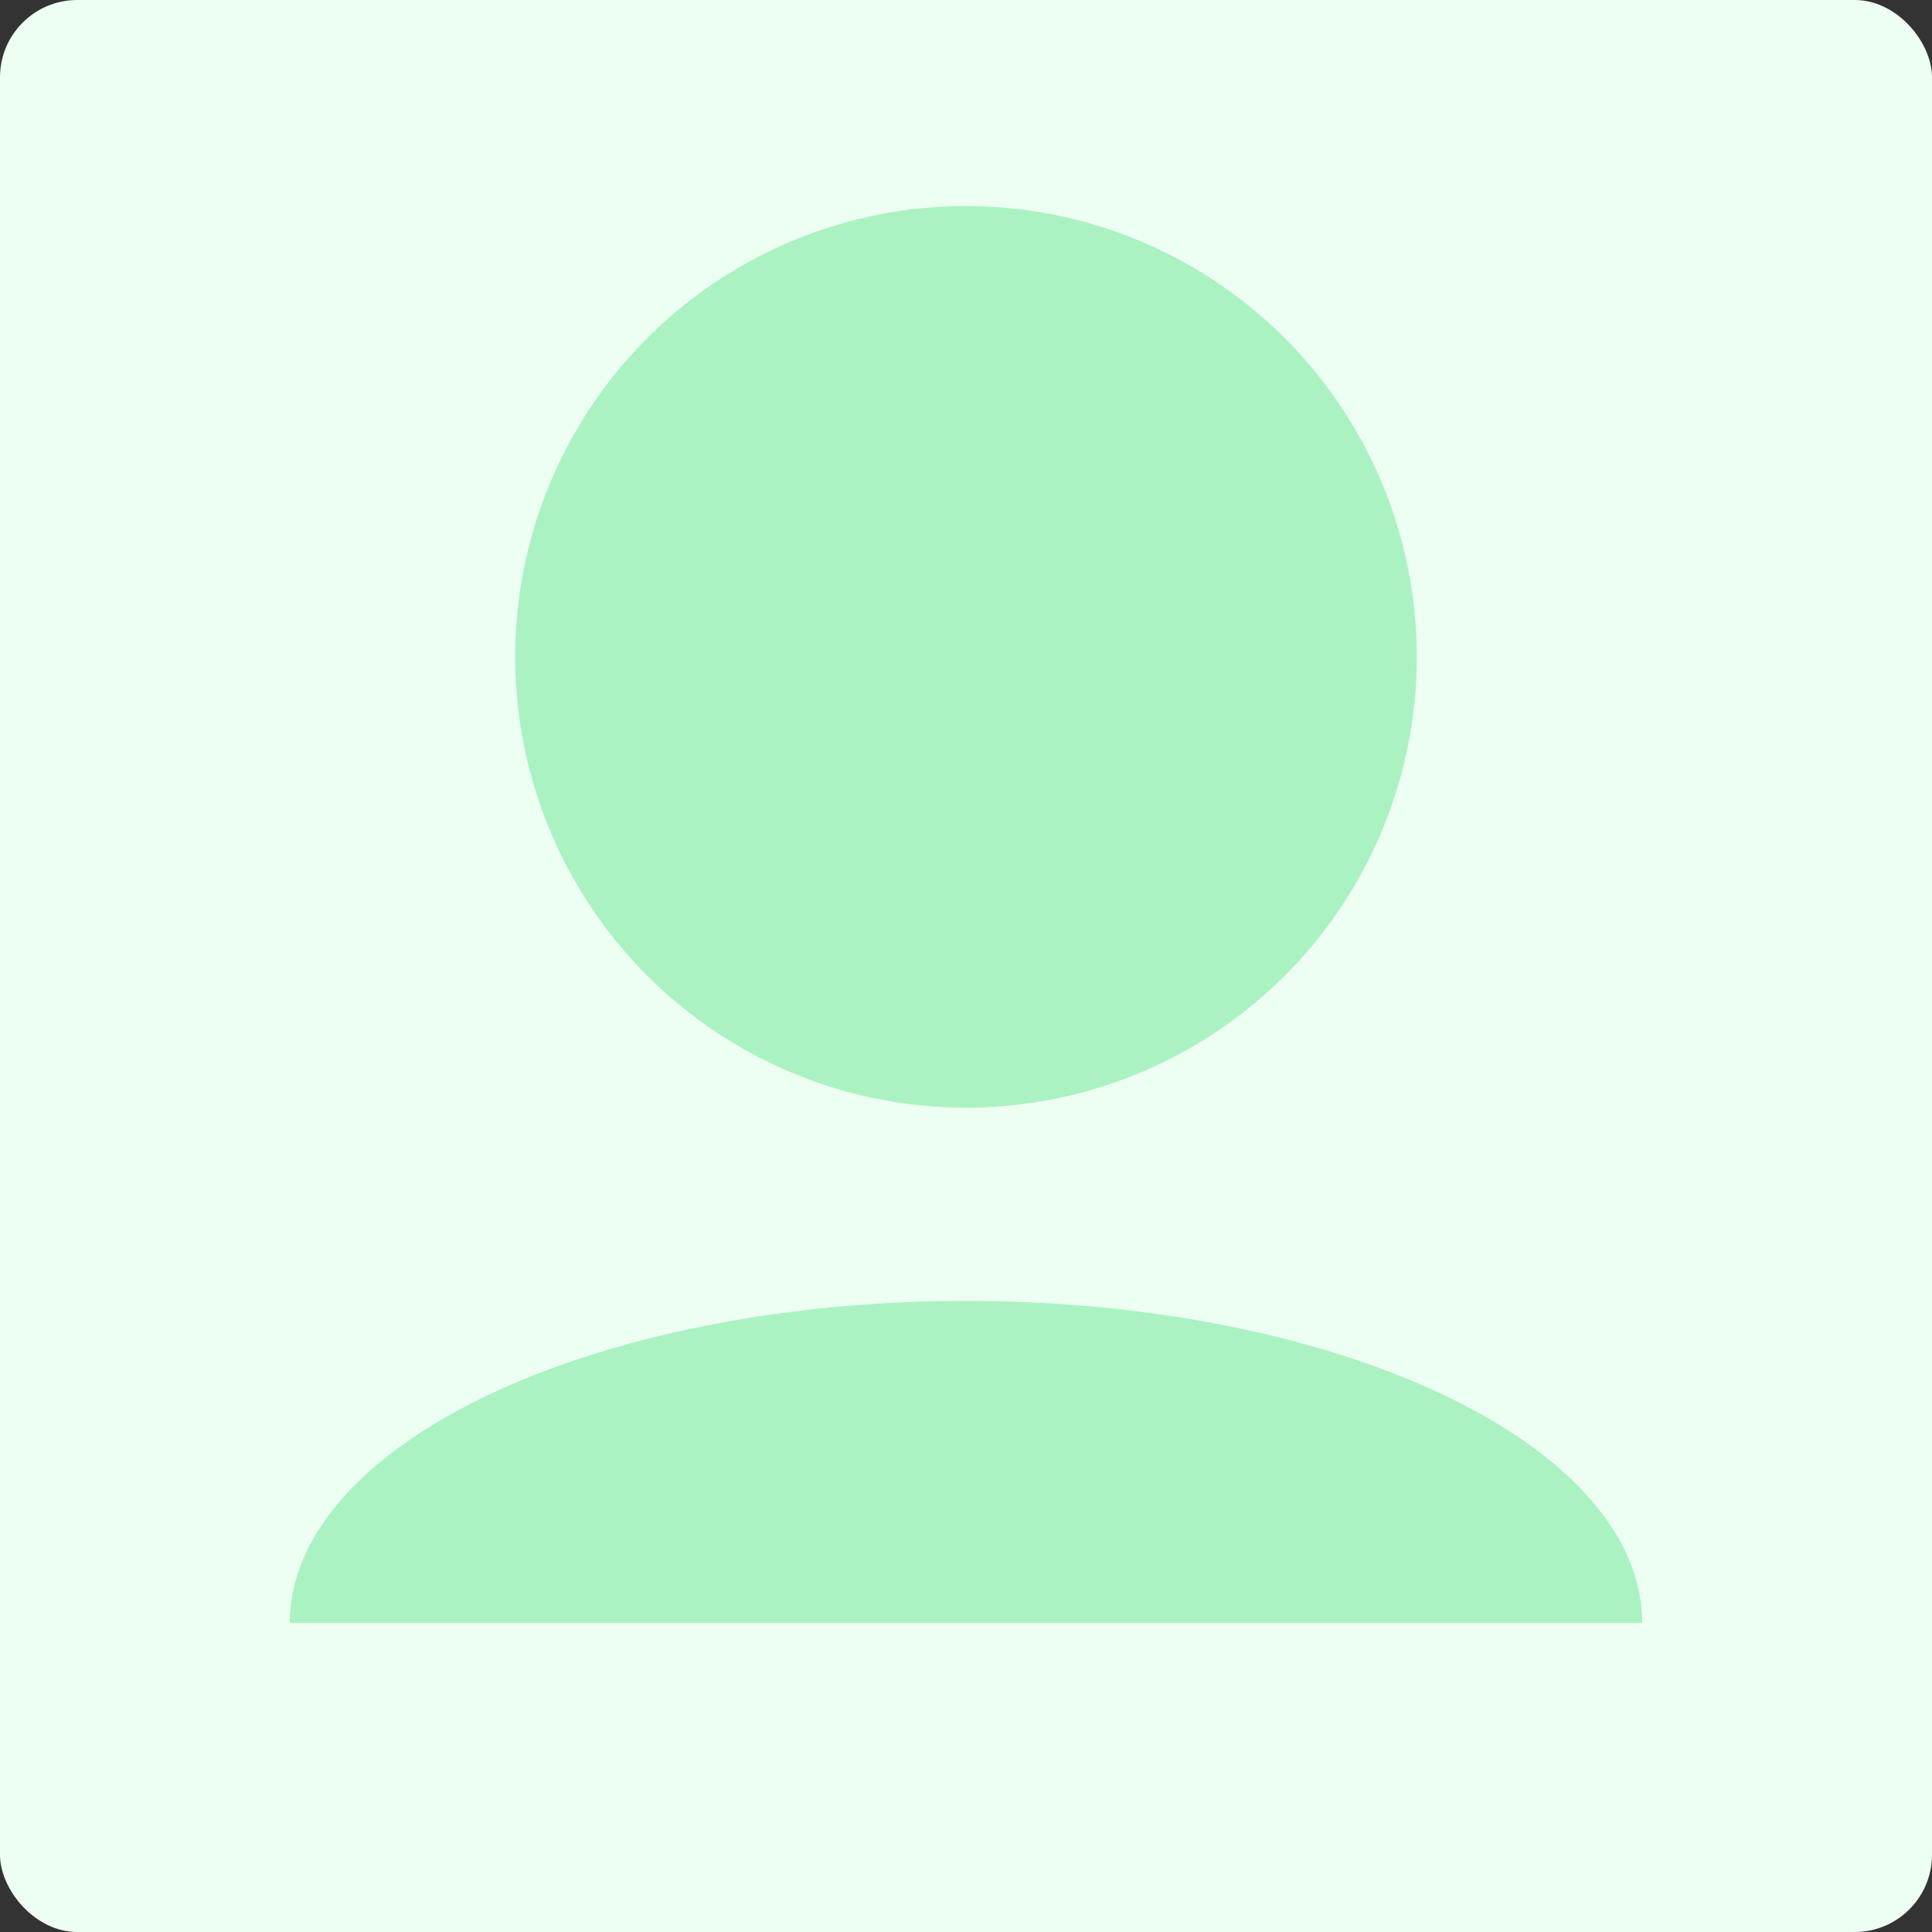 <svg version="1.1"
	 baseProfile="full"
	 width="300" height="300"
	 xmlns="http://www.w3.org/2000/svg"
>

	<rect width="100%" height="100%" fill="#333333" stroke="none"/>

	<rect width="100%" height="100%" fill="#EDFFF3" rx="12" ry="12"/>

	<circle cx="150" cy="102" r="70" fill="#AAF2C2" />

	<ellipse cx="150" cy="252" rx="105" ry="50" fill="#AAF2C2" />

	<rect x="30" y="252" width="240" height="80" fill="#EDFFF3" />

</svg>